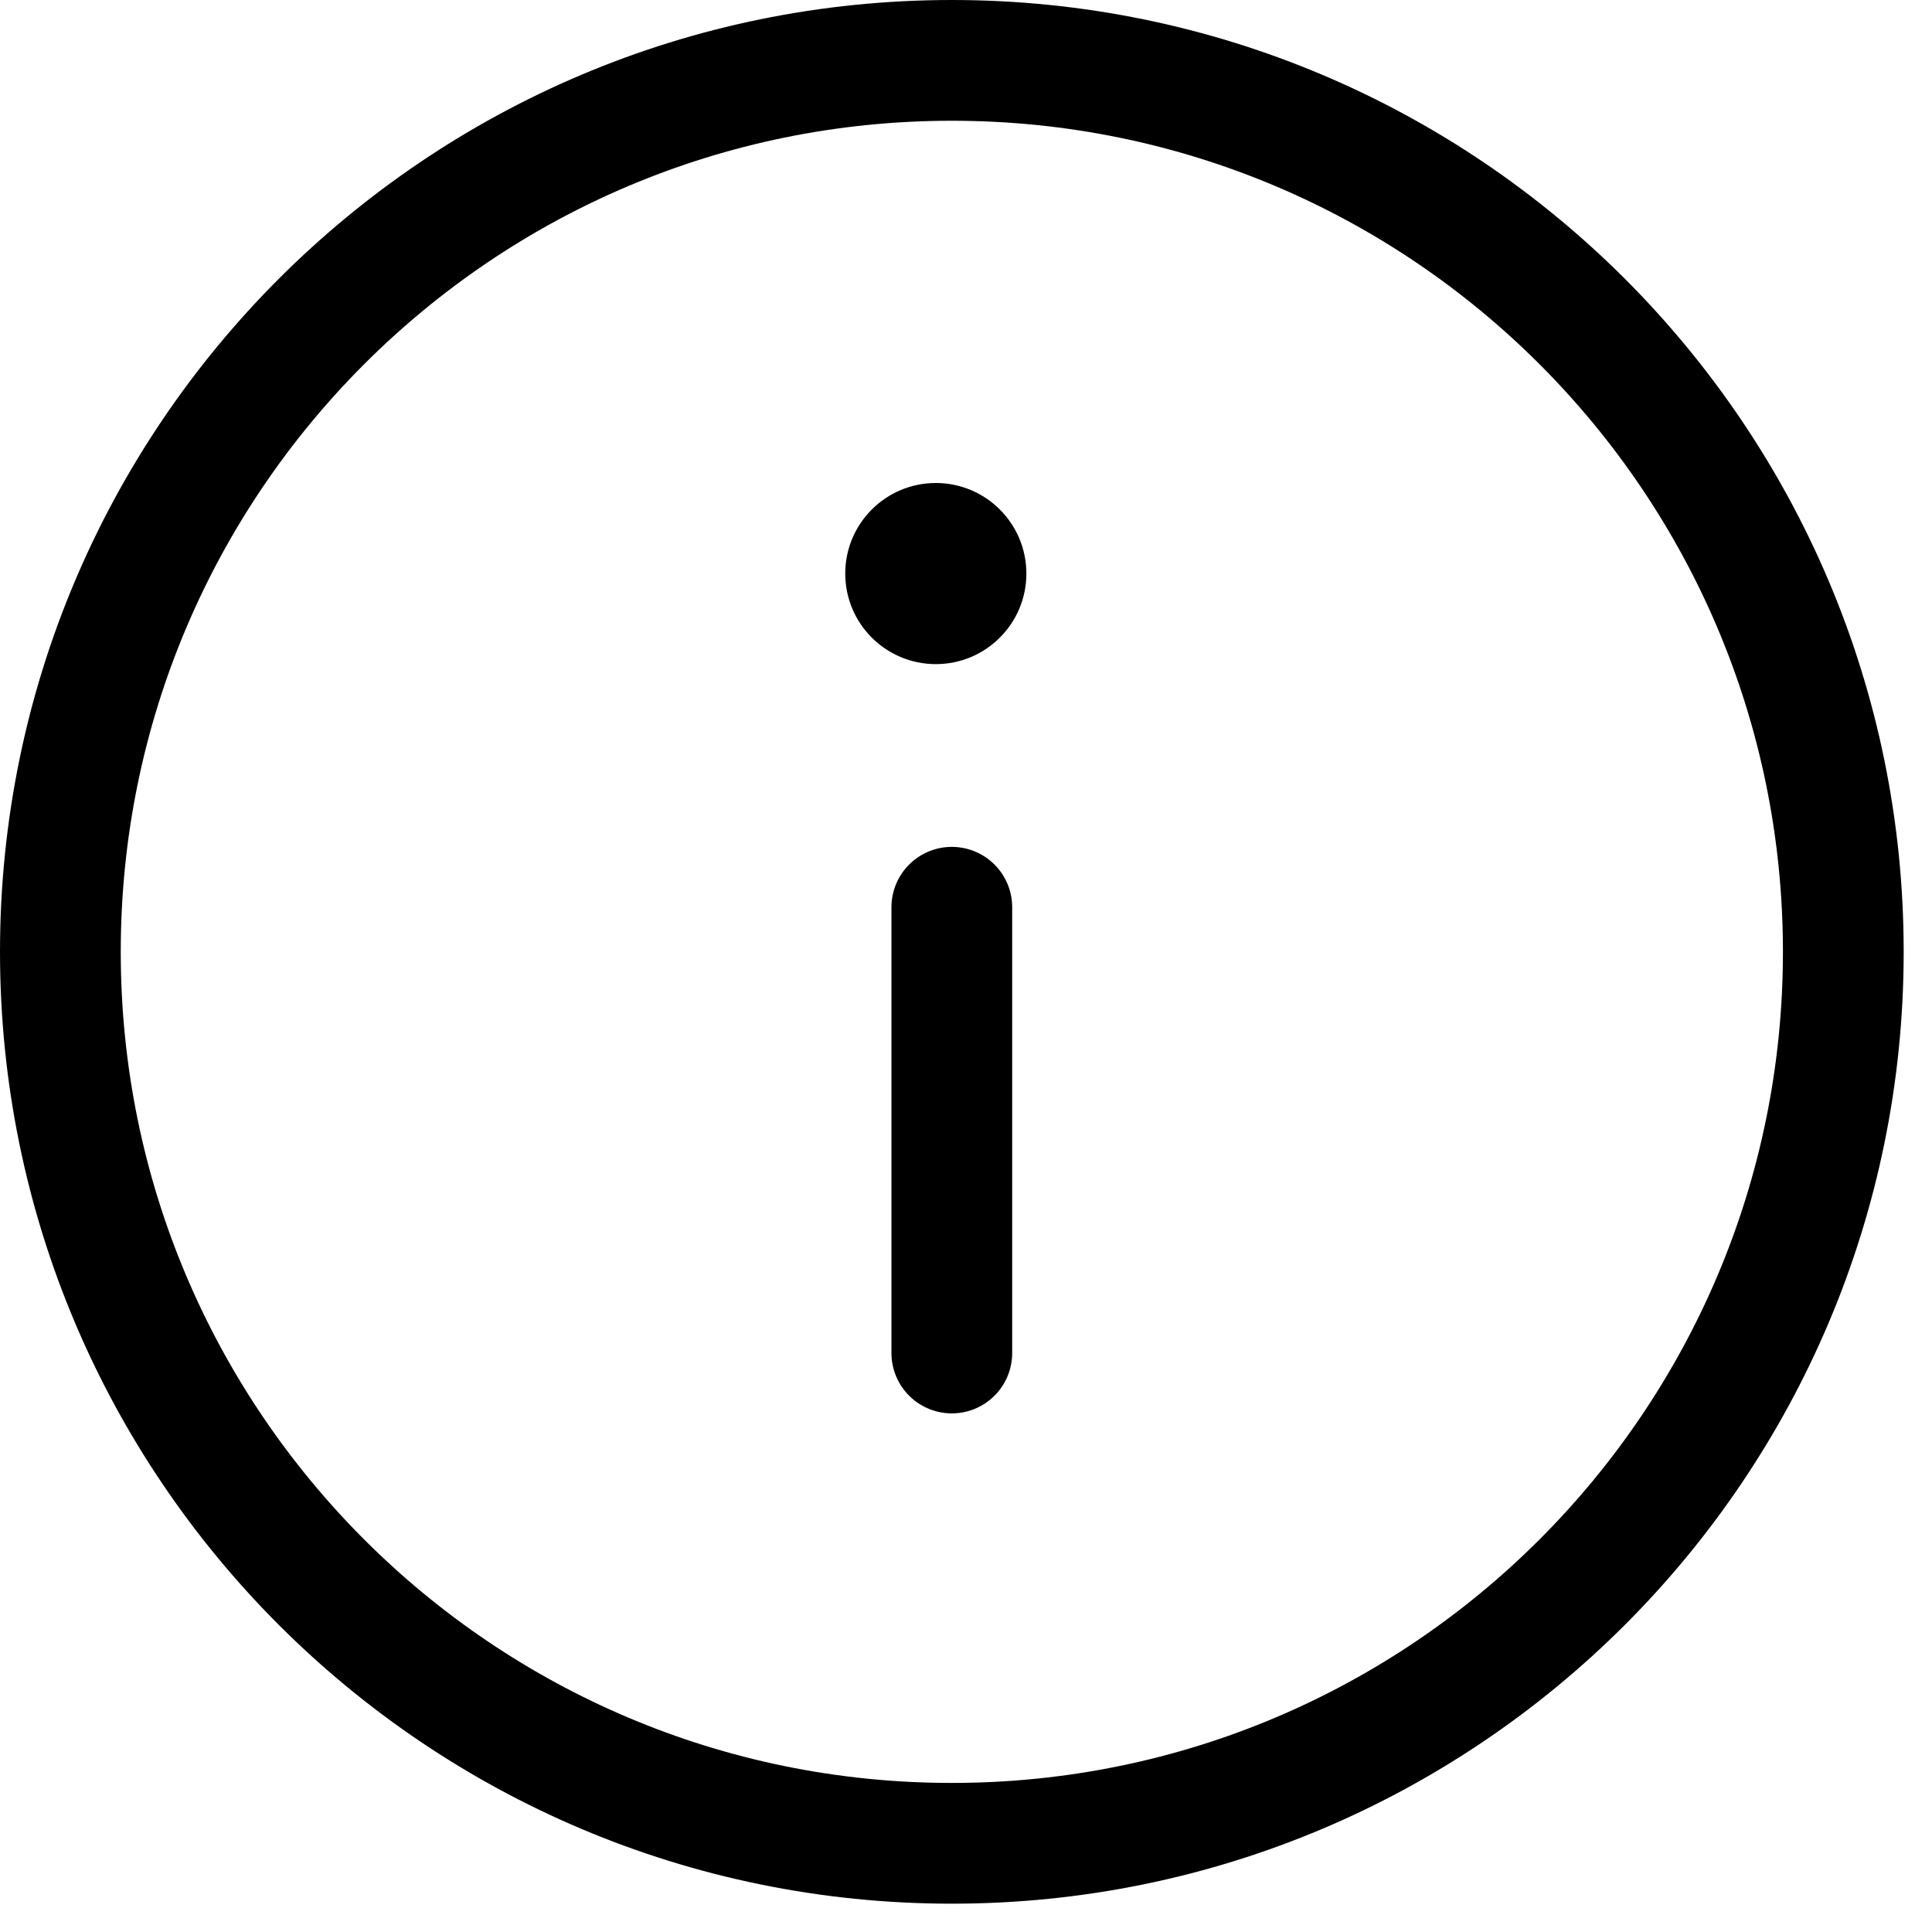 <svg width="32" height="32" viewBox="0 0 32 32" fill="none" xmlns="http://www.w3.org/2000/svg">
<path d="M15.765 15.027V22.41" stroke="black" stroke-width="2" stroke-linecap="round" stroke-linejoin="round"/>
<path d="M15.765 30.531C23.92 30.531 30.531 23.92 30.531 15.765C30.531 7.611 23.92 1 15.765 1C7.611 1 1 7.611 1 15.765C1 23.92 7.611 30.531 15.765 30.531Z" stroke="black" stroke-width="2" stroke-linecap="round" stroke-linejoin="round"/>
<circle cx="15.5" cy="9.5" r="1.5" fill="black"/>
</svg>
